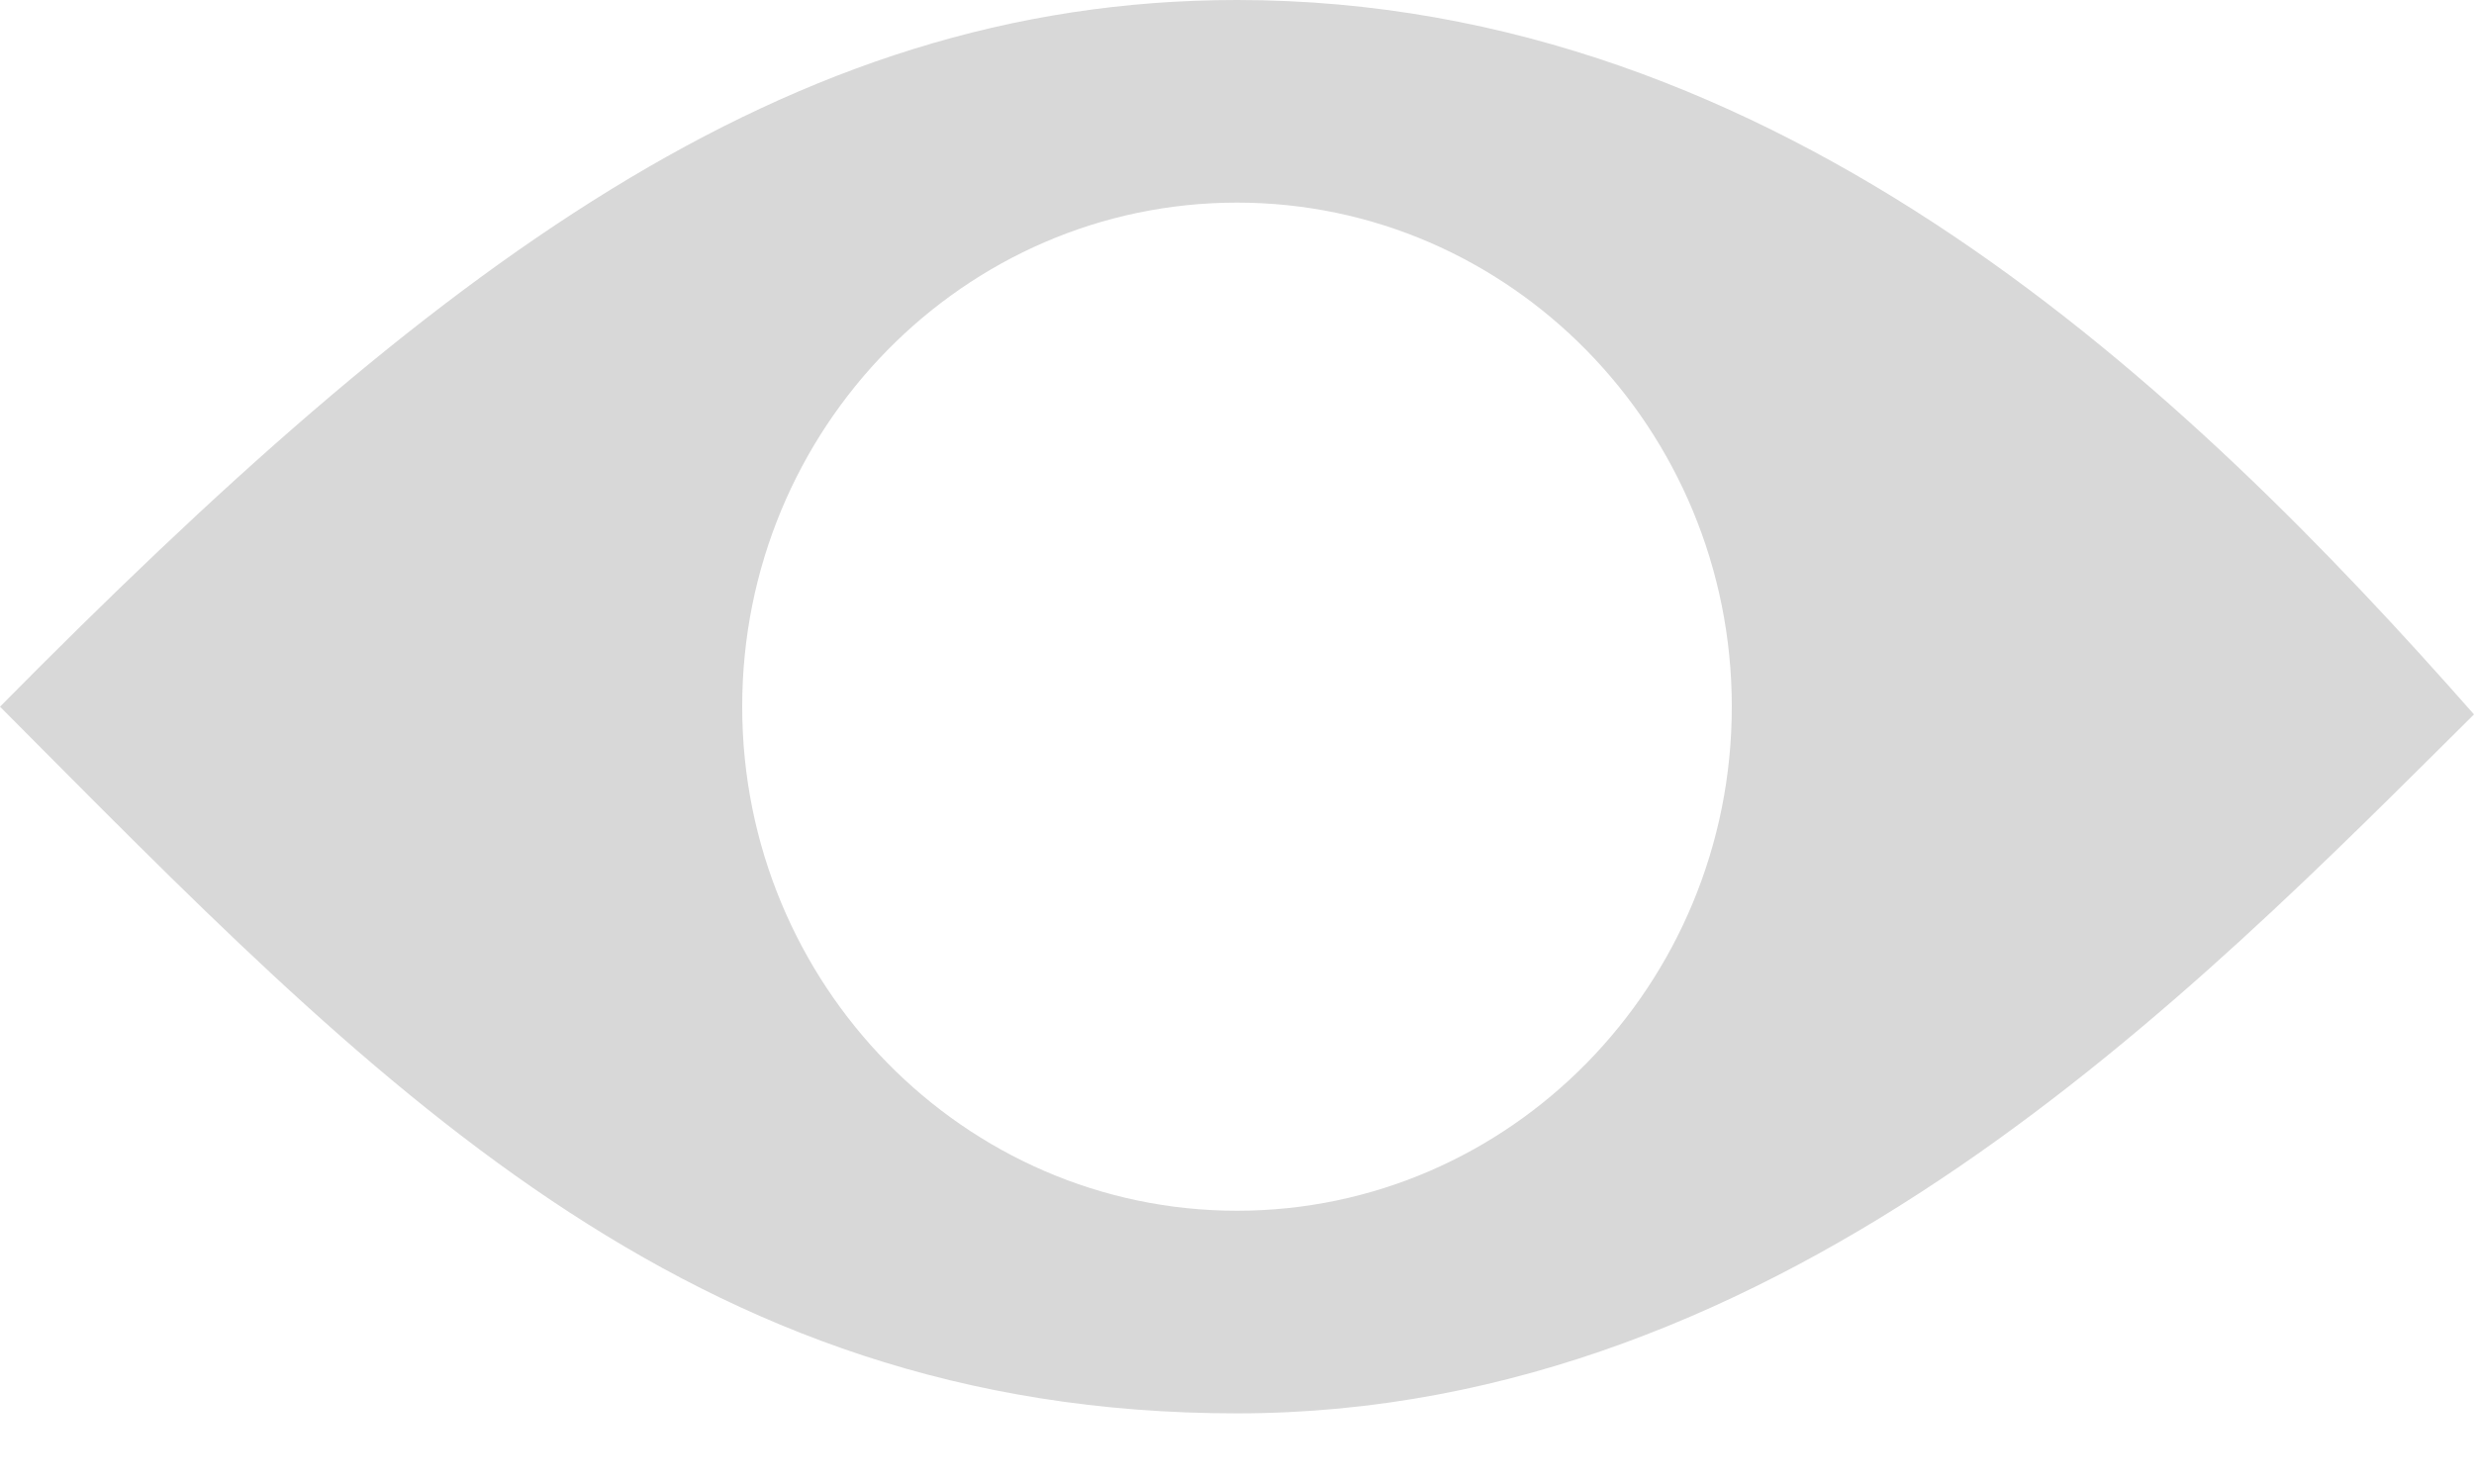 <svg width="25" height="15" viewBox="0 0 25 15" fill="none" xmlns="http://www.w3.org/2000/svg">
<path d="M12.5 0C7.93 0 4.369 2.723 0 7.143C3.761 10.921 6.92 14.286 12.5 14.286C18.075 14.286 22.176 10.022 25 7.221C22.109 3.94 18.013 0 12.5 0ZM12.5 12.238C9.743 12.238 7.5 9.95 7.5 7.143C7.5 4.33 9.743 2.048 12.5 2.048C15.257 2.048 17.5 4.336 17.5 7.143C17.5 9.955 15.257 12.238 12.5 12.238Z" fill="#D8D8D8"/>
</svg>

